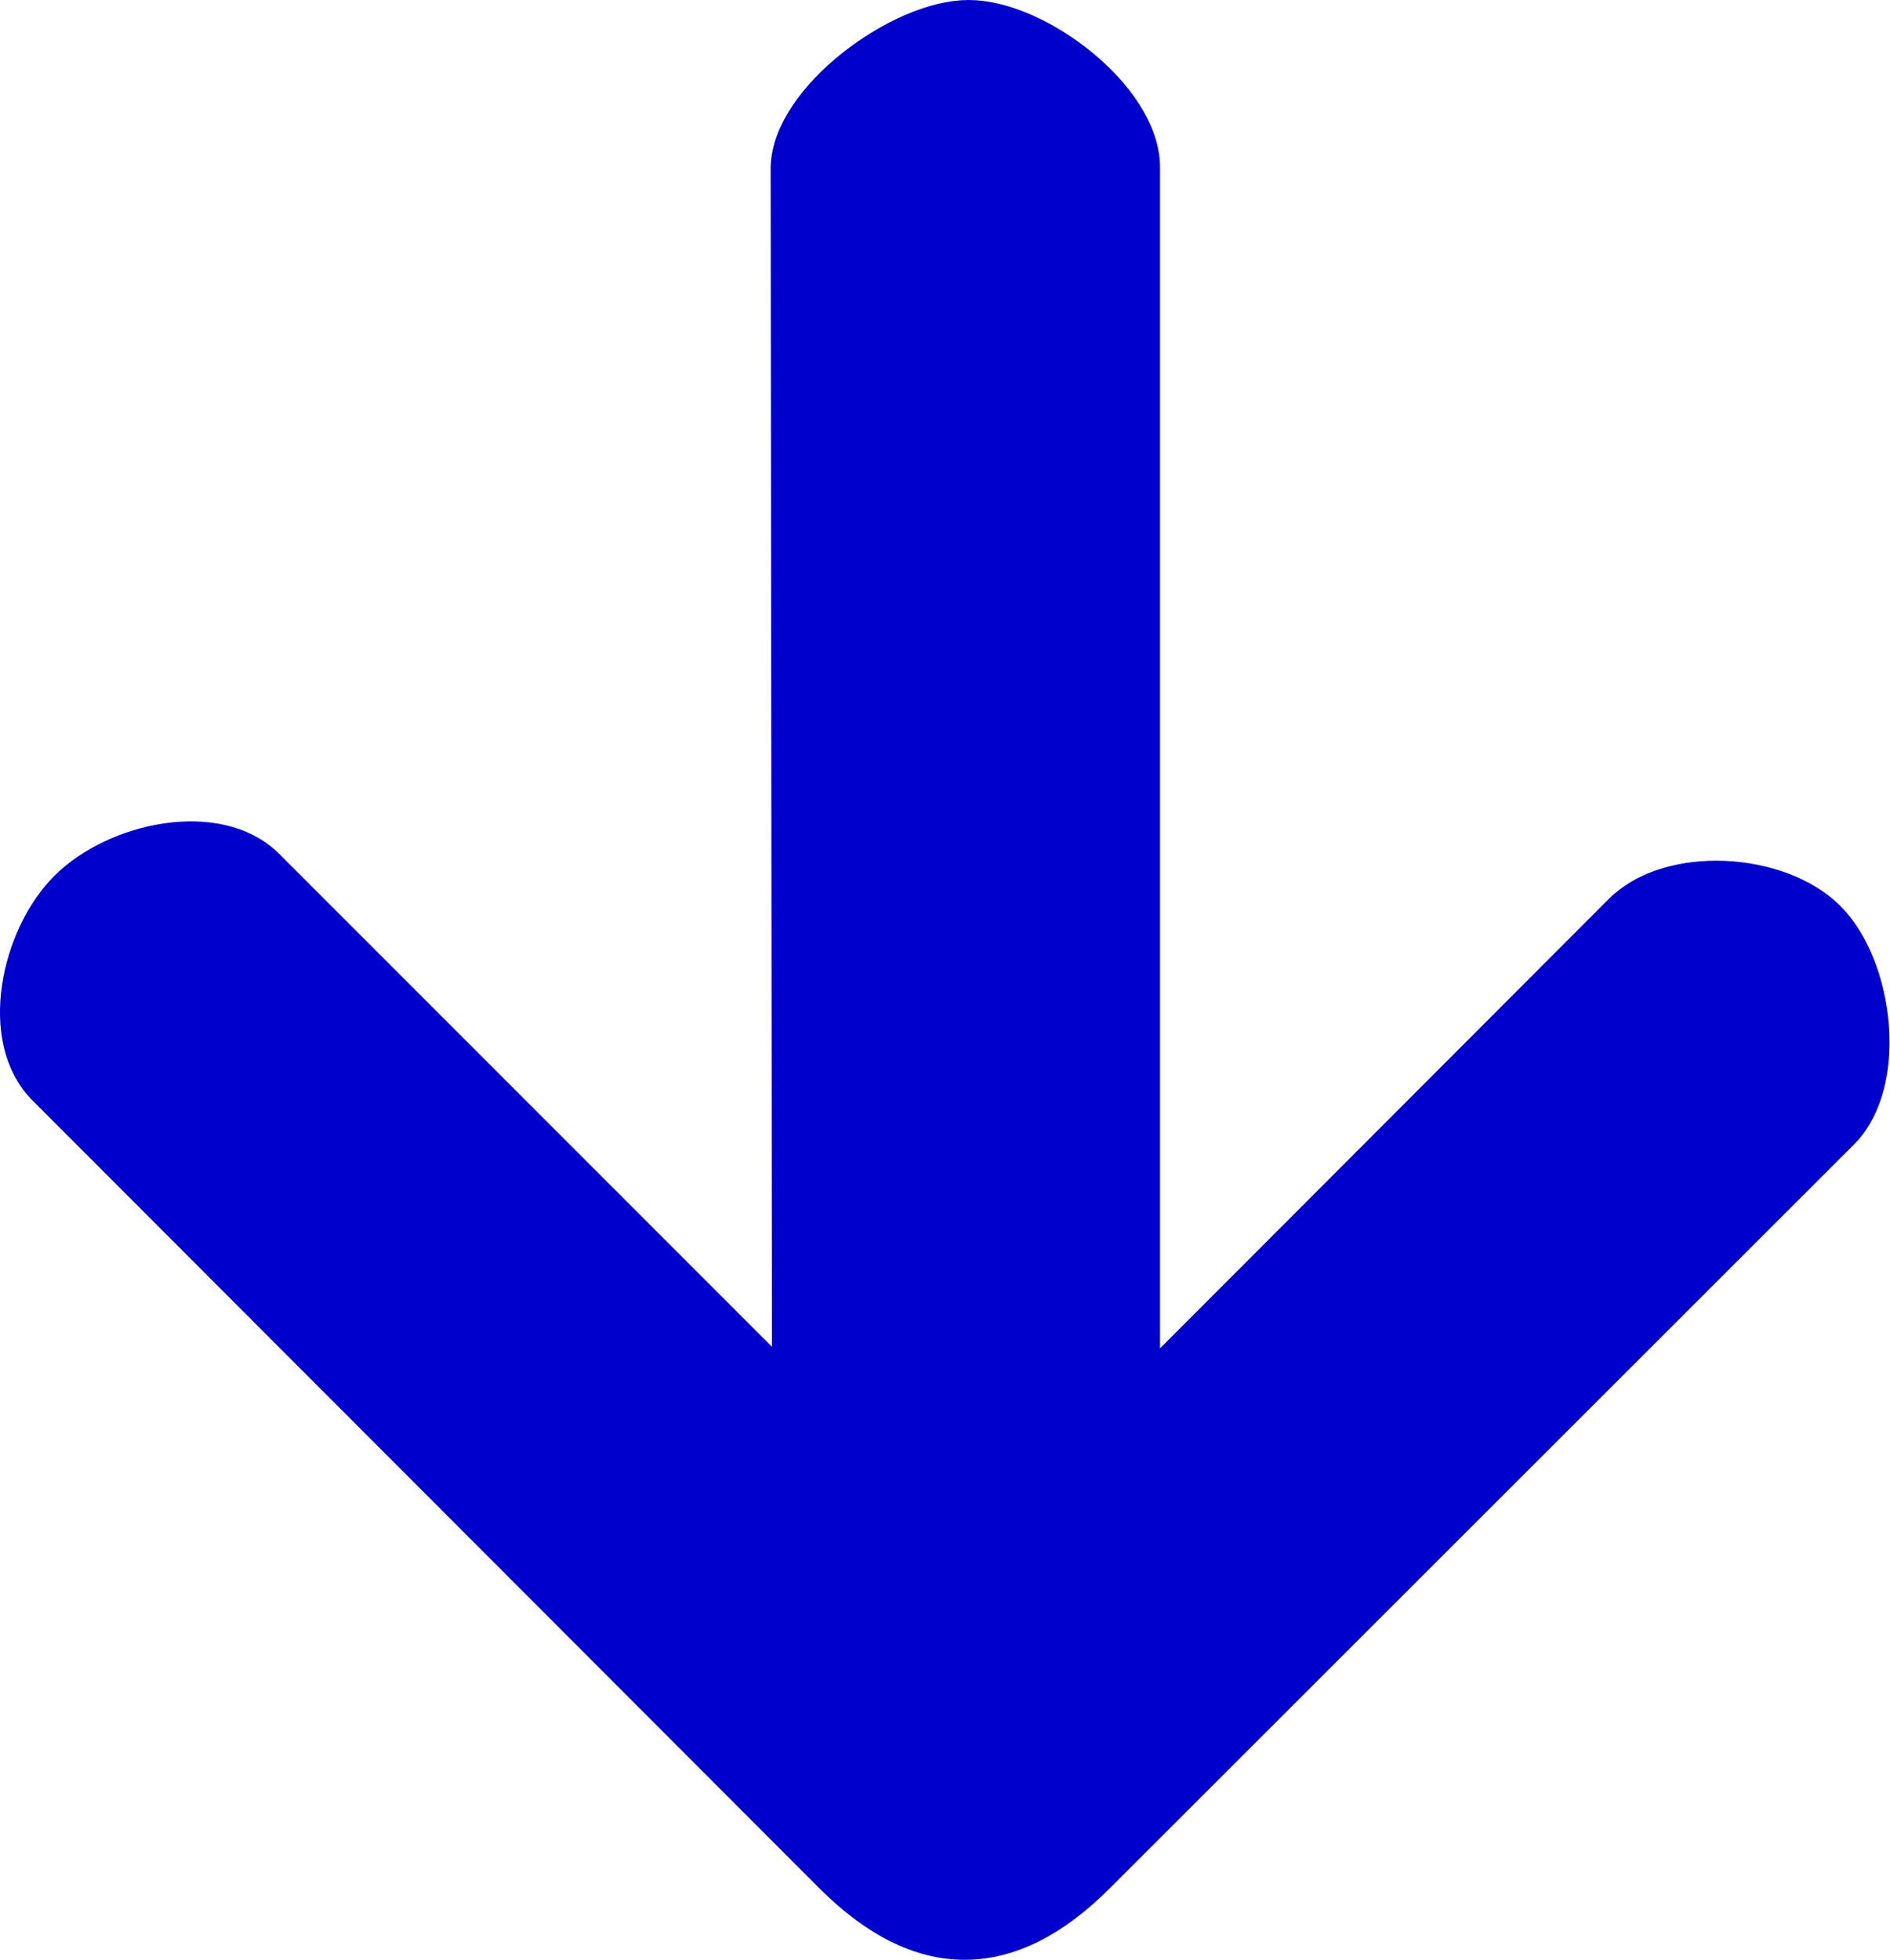 <svg xmlns="http://www.w3.org/2000/svg" viewBox="0 0 97.56 101.14"><defs><style>.cls-1{fill:#00c;stroke:#00c;stroke-miterlimit:10;stroke-width:2px;}</style></defs><title>Asset 1</title><g id="Layer_2" data-name="Layer 2"><g id="Layer_1-2" data-name="Layer 1"><path class="cls-1" d="M40.78,8.64l.07,63.28L13.7,44.77C11.22,42.3,6,43.43,3.52,45.9S-.09,53.61,2.38,56.08L43,96.74q6.8,6.8,13.58,0L95,58.35c2.47-2.48,1.76-8.42-.71-10.89s-8.06-2.83-10.54-.36L58.88,72V8.64C58.88,5.1,53.51,1,50,1S40.85,5.17,40.78,8.64Z"/></g></g></svg>